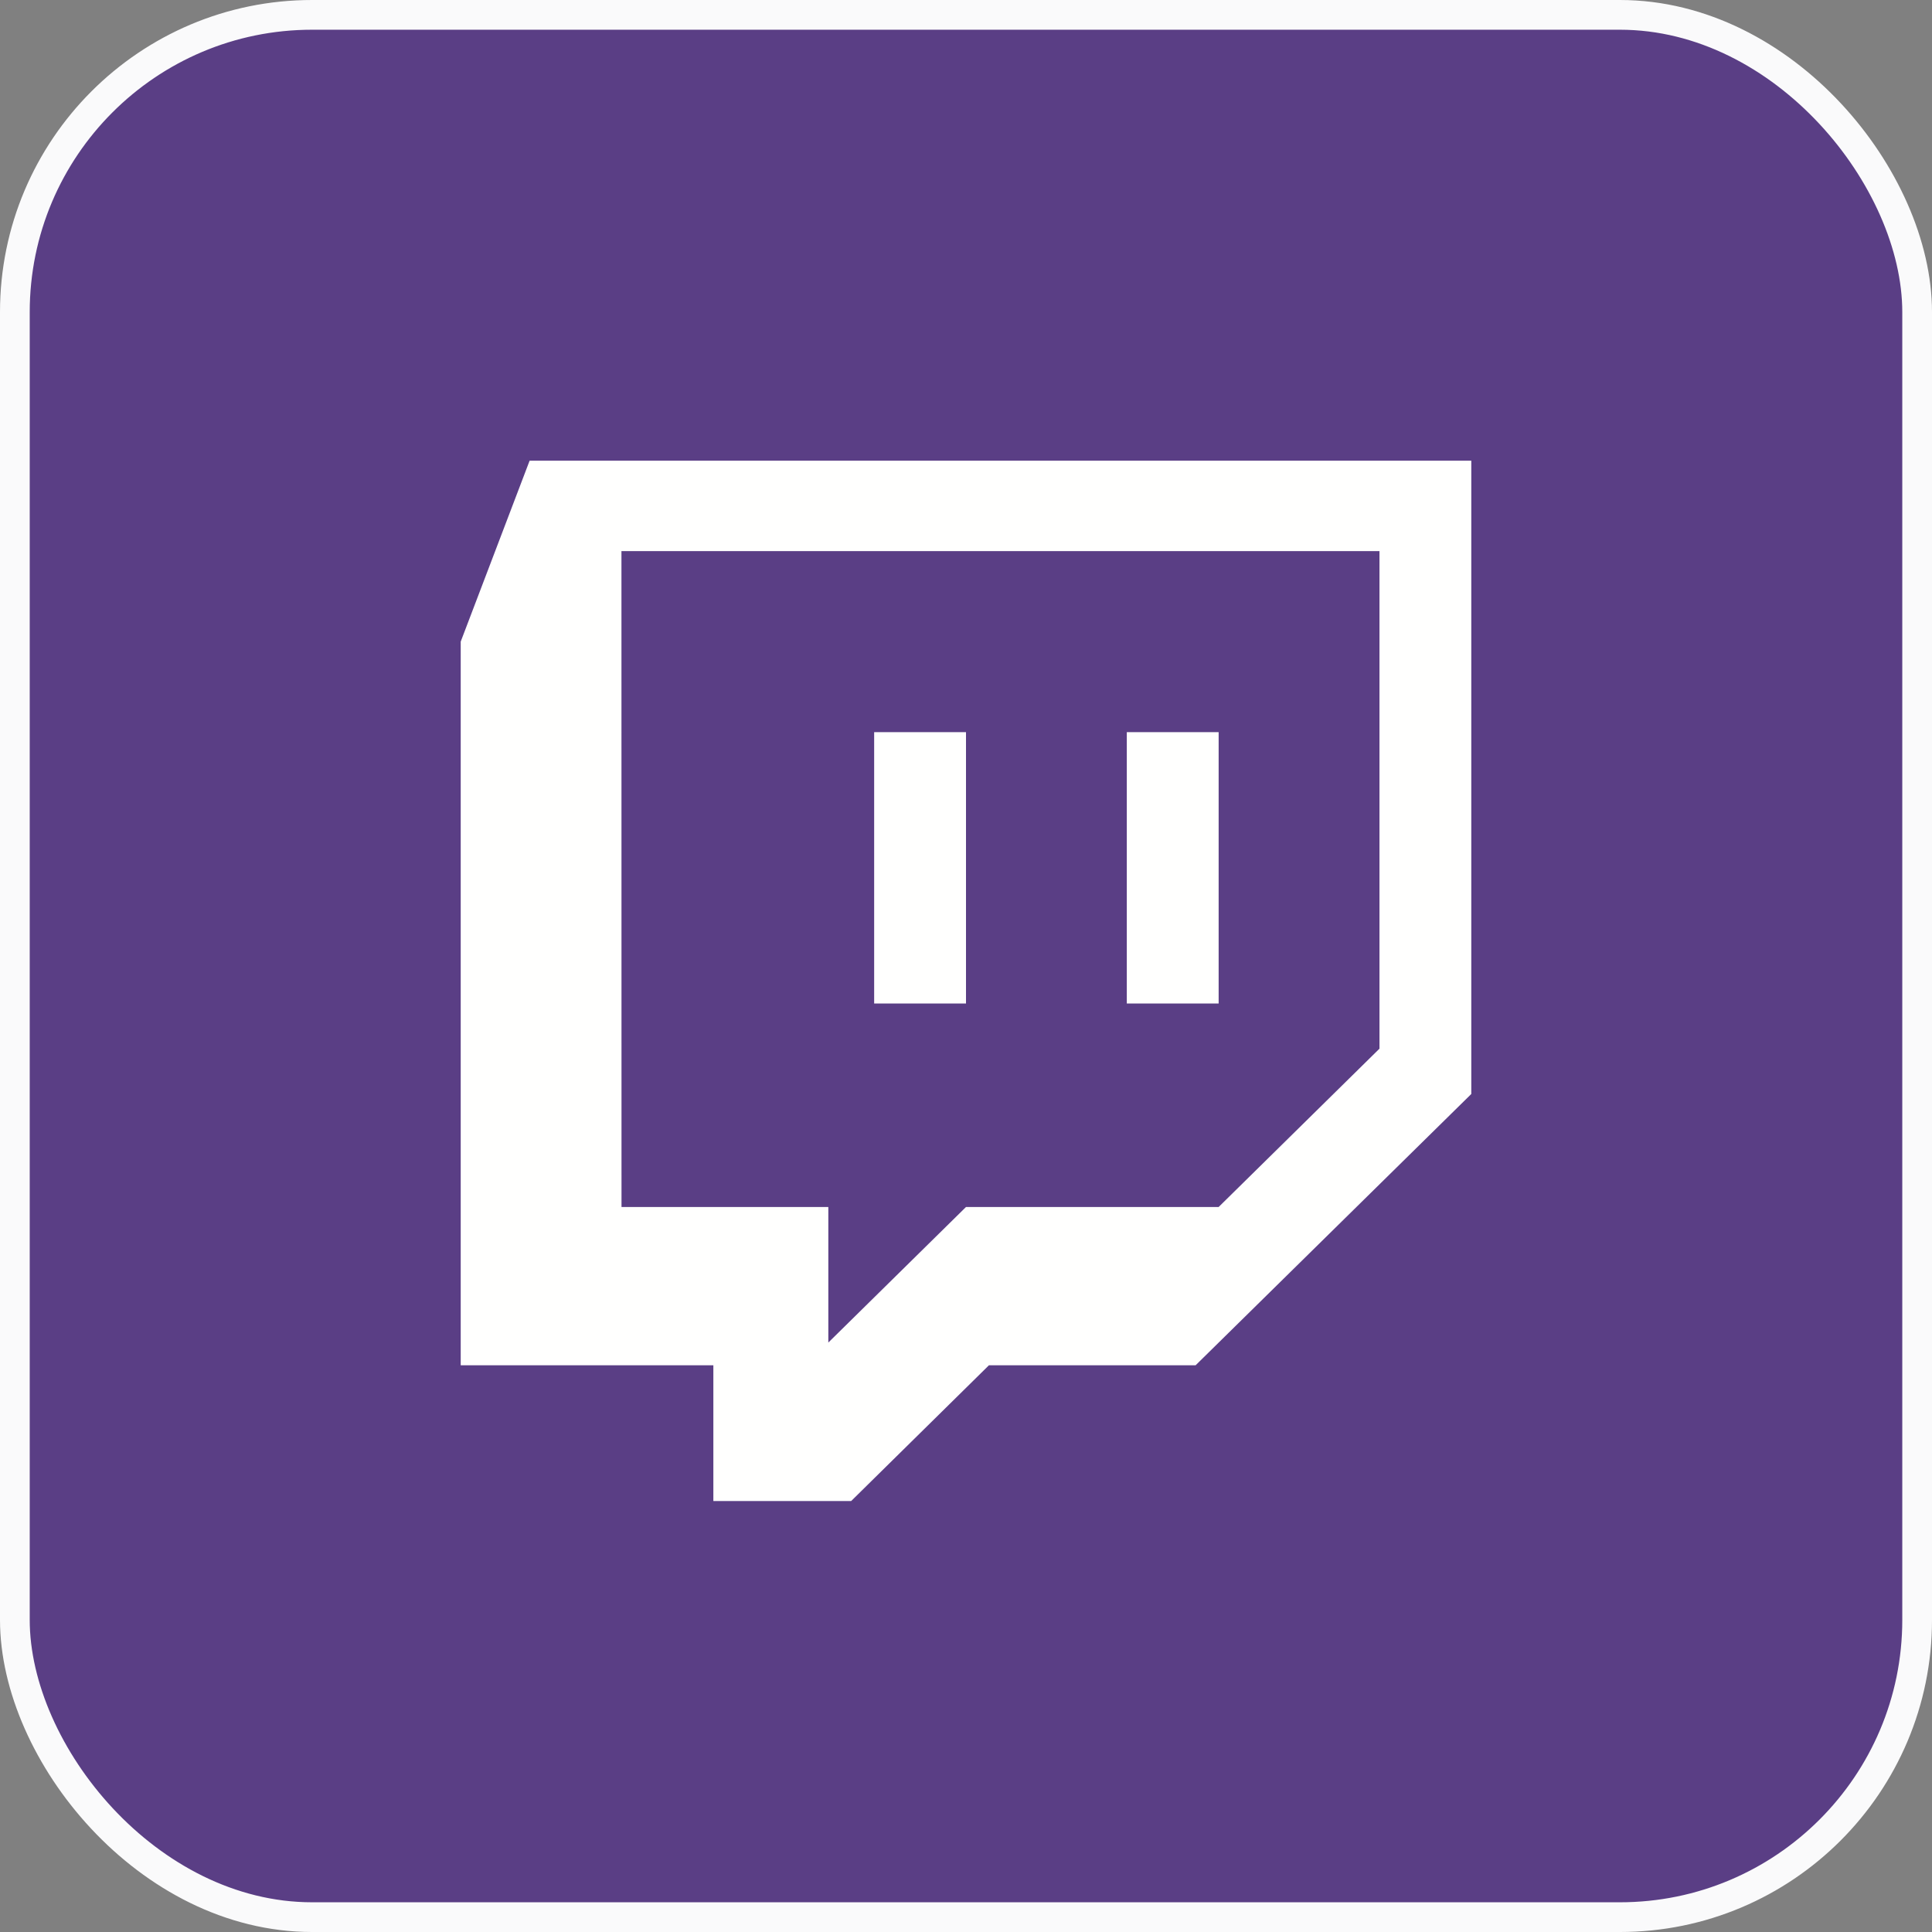 <svg xmlns="http://www.w3.org/2000/svg" width="65" height="65" viewBox="0 0 65 65">
  <rect x="0" y="0" width="65" height="65" fill="#808080" stroke="none"/>
  <g id="Logo" transform="translate(0.5 0.5)">
    <rect id="Shape" width="64" height="64" rx="10" fill="#5a3e85" stroke="#fafafb" stroke-width="1"/>
    <path id="Fill_3" data-name="Fill 3" d="M8.5,35V30.433H0V6.087L2.318,0H34V21.306l-9.275,9.127H17.772L13.137,35Zm-3.09-9.892h6.958v4.561L17,25.108h8.5l5.411-5.327V3.042H5.408Zm17-6.846V9.132H25.5v9.13Zm-8.5,0V9.132H17v9.13Z" transform="translate(15 15)" fill="#fffffe"/>
  </g>
</svg>
